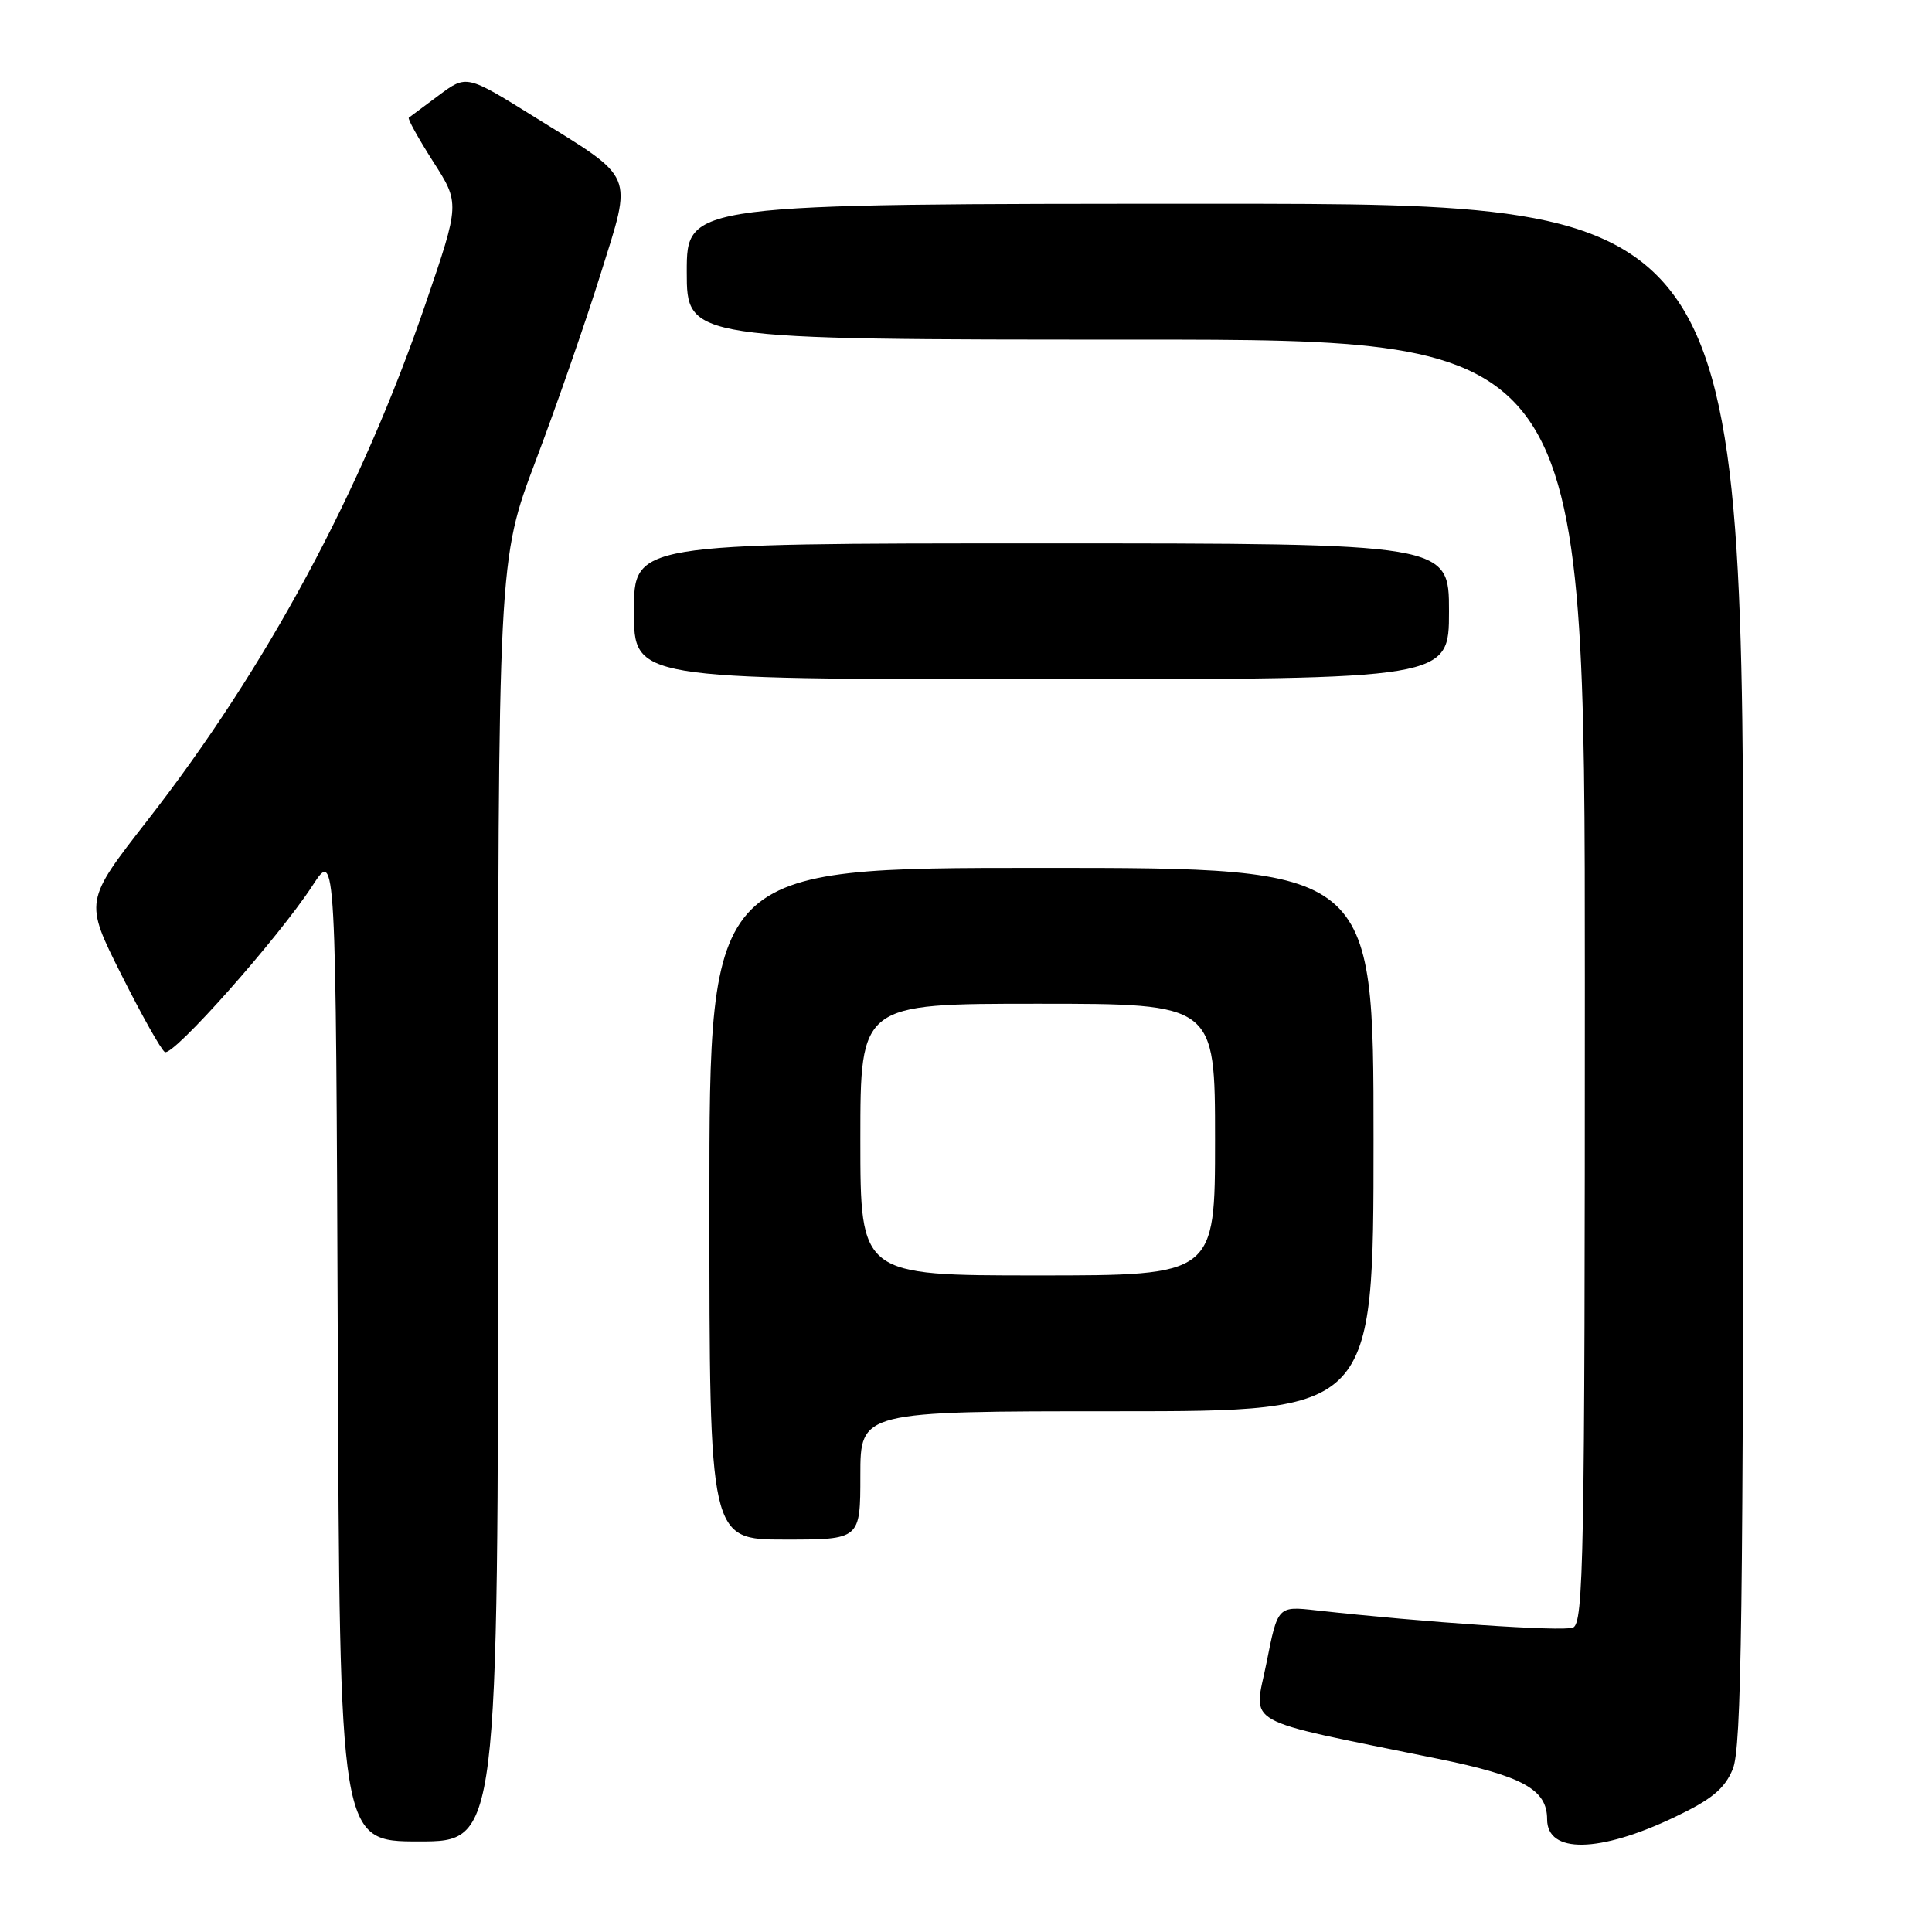 <?xml version="1.0" encoding="UTF-8" standalone="no"?>
<!DOCTYPE svg PUBLIC "-//W3C//DTD SVG 1.1//EN" "http://www.w3.org/Graphics/SVG/1.1/DTD/svg11.dtd" >
<svg xmlns="http://www.w3.org/2000/svg" xmlns:xlink="http://www.w3.org/1999/xlink" version="1.1" viewBox="0 0 256 256">
 <g >
 <path fill="currentColor"
d=" M 221.85 240.80 C 226.81 238.44 228.50 237.05 229.60 234.42 C 230.77 231.62 231.00 214.32 231.00 129.03 C 231.00 27.00 231.00 27.00 161.00 27.00 C 91.00 27.00 91.00 27.00 91.00 36.00 C 91.00 45.00 91.00 45.00 150.50 45.00 C 210.00 45.00 210.00 45.00 210.00 130.03 C 210.00 206.61 209.84 215.12 208.42 215.67 C 207.02 216.21 188.67 214.97 174.41 213.38 C 169.31 212.81 169.31 212.81 167.82 220.33 C 166.13 228.82 163.97 227.62 190.50 233.04 C 201.79 235.34 205.00 237.12 205.00 241.06 C 205.00 245.65 211.90 245.54 221.85 240.80 Z  M 66.00 159.11 C 66.00 74.22 66.00 74.22 71.00 61.01 C 73.74 53.75 77.61 42.64 79.58 36.32 C 83.83 22.70 84.33 23.89 70.76 15.46 C 61.82 9.90 61.82 9.90 58.16 12.62 C 56.15 14.12 54.35 15.45 54.17 15.59 C 53.98 15.72 55.43 18.33 57.38 21.39 C 60.94 26.94 60.94 26.94 56.40 40.22 C 47.89 65.12 35.34 88.43 19.52 108.73 C 11.19 119.42 11.19 119.42 16.07 129.13 C 18.75 134.48 21.35 139.10 21.84 139.40 C 22.90 140.06 36.93 124.24 41.42 117.33 C 44.50 112.59 44.50 112.59 44.76 178.30 C 45.01 244.00 45.01 244.00 55.51 244.00 C 66.00 244.00 66.00 244.00 66.00 159.11 Z  M 114.00 195.50 C 114.00 187.00 114.00 187.00 148.00 187.00 C 182.00 187.00 182.00 187.00 182.00 151.00 C 182.00 115.00 182.00 115.00 138.00 115.00 C 94.00 115.00 94.00 115.00 94.00 159.50 C 94.00 204.00 94.00 204.00 104.00 204.00 C 114.00 204.00 114.00 204.00 114.00 195.50 Z  M 192.00 81.00 C 192.00 72.00 192.00 72.00 138.00 72.00 C 84.00 72.00 84.00 72.00 84.00 81.00 C 84.00 90.00 84.00 90.00 138.00 90.00 C 192.00 90.00 192.00 90.00 192.00 81.00 Z  M 114.00 151.00 C 114.00 133.00 114.00 133.00 137.50 133.00 C 161.00 133.00 161.00 133.00 161.00 151.00 C 161.00 169.00 161.00 169.00 137.50 169.00 C 114.00 169.00 114.00 169.00 114.00 151.00 Z "/>
</g>
</svg>
